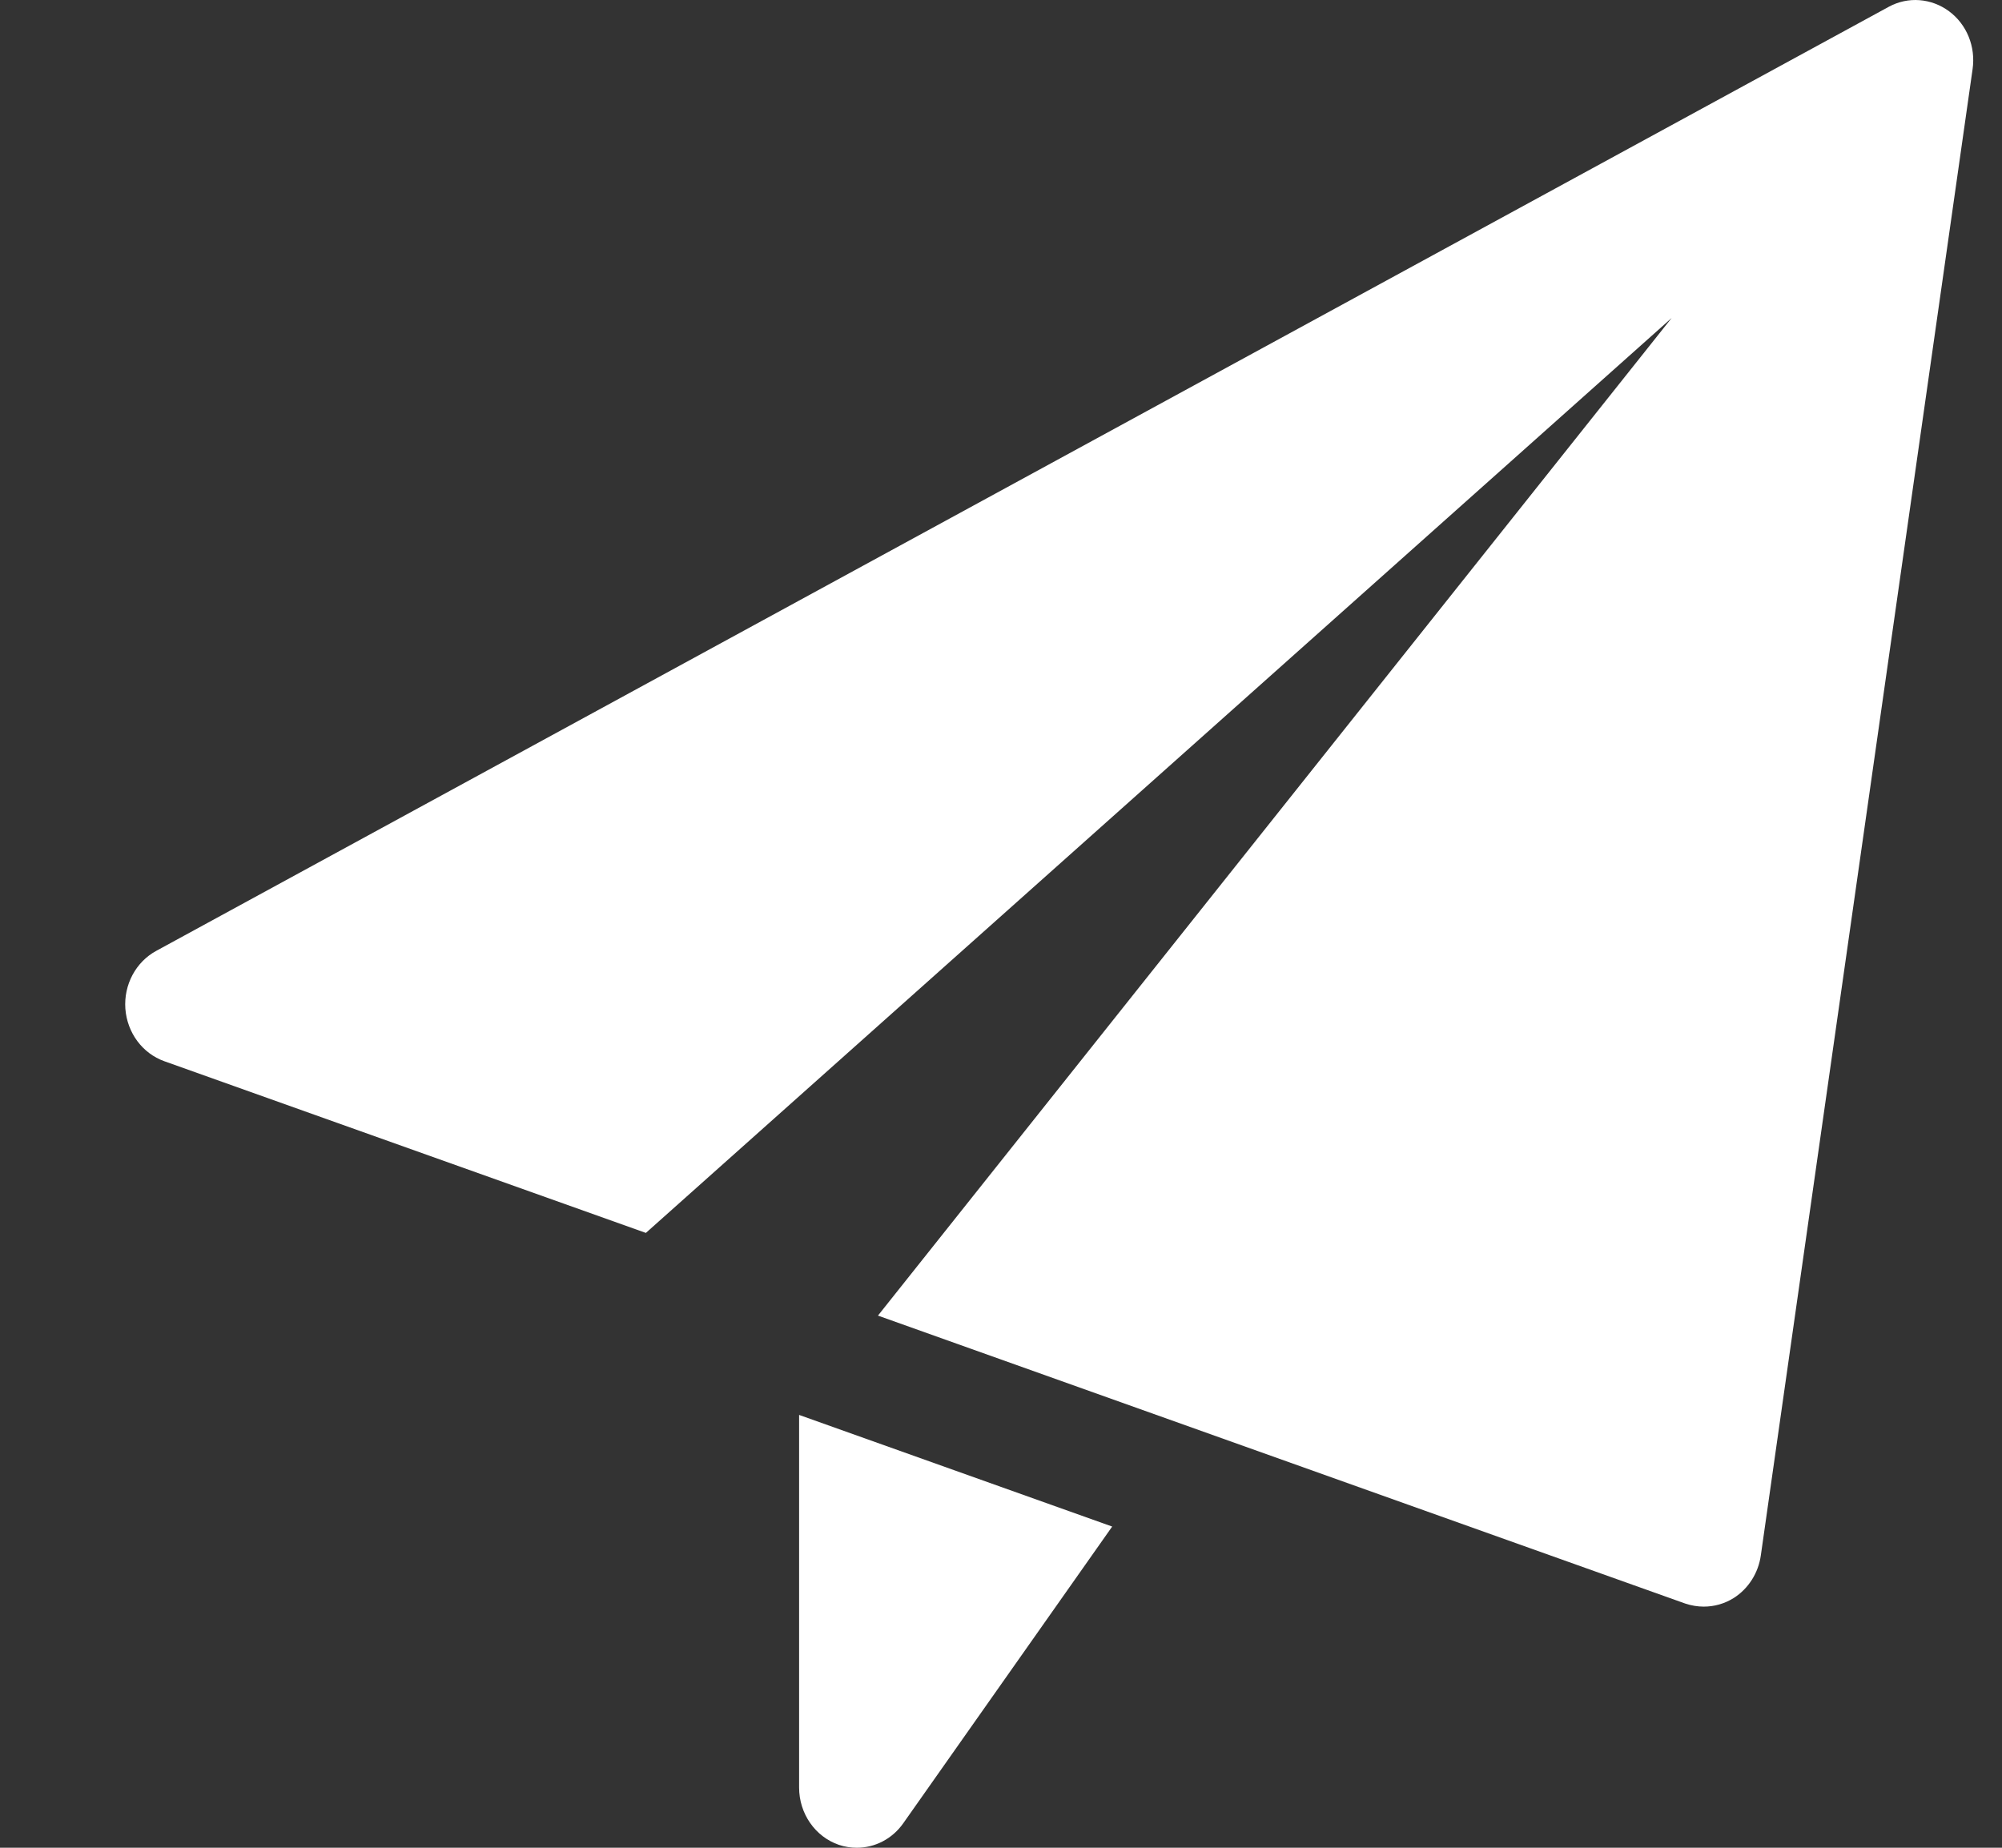 <svg width="13" height="12" viewBox="0 0 13 12" fill="none" xmlns="http://www.w3.org/2000/svg">
<rect x="0" y="0" width="13" height="12" fill="#333333" stroke="none"/>
<path d="M5.189 9.189V11.609C5.189 11.778 5.293 11.928 5.447 11.981C5.485 11.994 5.525 12 5.564 12C5.681 12 5.794 11.943 5.866 11.84L7.222 9.914L5.189 9.189Z" fill="white"/>
<path d="M12.656 0.073C12.541 -0.012 12.39 -0.024 12.265 0.044L1.015 6.175C0.882 6.247 0.803 6.395 0.814 6.551C0.826 6.708 0.925 6.841 1.067 6.892L4.194 8.007L10.855 2.065L5.701 8.544L10.943 10.414C10.982 10.427 11.023 10.434 11.063 10.434C11.132 10.434 11.199 10.415 11.258 10.378C11.354 10.317 11.418 10.215 11.434 10.101L12.809 0.449C12.83 0.303 12.771 0.158 12.656 0.073Z" fill="white"/>
</svg>
